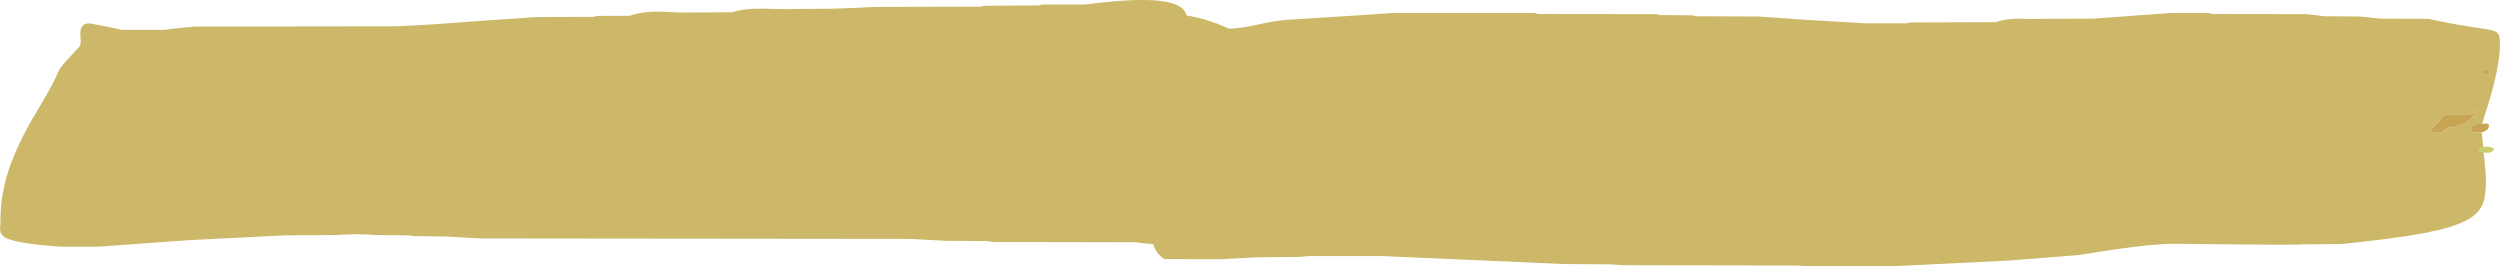 <?xml version="1.0" encoding="UTF-8" standalone="no"?>
<svg xmlns:ffdec="https://www.free-decompiler.com/flash" xmlns:xlink="http://www.w3.org/1999/xlink" ffdec:objectType="shape" height="292.75px" width="2747.4px" xmlns="http://www.w3.org/2000/svg">
  <g transform="matrix(1.0, 0.0, 0.0, 1.0, 1701.1, 98.75)">
    <path d="M1028.45 68.8 Q1030.9 94.2 1030.9 98.3 1030.9 116.5 1027.6 124.8 1023.05 136.35 1008.85 143.7 993.45 151.65 961.3 157.7 929.45 163.65 871.65 169.45 L828.4 169.8 Q823.85 170.75 688.8 169.15 665.95 169.15 623.25 175.3 L582.2 181.65 506.55 187.6 375.2 194.0 286.15 194.0 274.6 193.05 81.25 192.7 68.55 191.75 16.7 191.4 -182.0 182.65 -262.6 182.65 -273.3 183.6 -317.85 183.95 -339.95 185.1 -361.05 186.2 -421.65 185.9 Q-430.6 180.15 -433.7 169.55 -447.45 168.6 -451.9 167.5 L-608.55 167.2 -617.3 166.2 -661.5 165.9 -681.45 164.8 -701.5 163.8 -1172.1 163.3 -1191.35 162.25 -1211.1 161.2 -1245.7 160.7 -1252.35 159.9 -1288.3 159.55 -1298.5 158.95 -1309.55 158.6 -1320.55 158.95 -1330.7 159.55 -1388.2 159.9 -1493.85 165.2 -1593.8 172.4 -1633.75 172.4 Q-1686.05 168.8 -1696.45 161.7 -1700.85 158.65 -1701.1 153.35 -1700.55 146.45 -1700.55 142.15 -1700.55 115.55 -1691.7 88.5 -1683.65 63.9 -1666.4 33.45 L-1651.25 7.75 Q-1642.05 -8.05 -1636.7 -20.6 -1635.0 -24.65 -1626.2 -34.15 -1616.45 -44.35 -1613.75 -47.6 -1612.35 -49.3 -1612.45 -53.9 L-1612.8 -62.4 Q-1612.7 -73.1 -1602.9 -73.1 -1574.1 -67.9 -1567.95 -65.95 L-1521.0 -65.95 -1507.5 -67.55 -1488.0 -69.55 -1266.2 -69.85 Q-1230.25 -71.3 -1187.35 -74.8 L-1112.8 -79.95 -1048.9 -80.25 -1044.55 -81.25 -1008.95 -81.4 Q-995.8 -86.3 -974.2 -86.0 L-952.9 -84.95 -896.5 -85.3 Q-883.4 -89.6 -860.65 -89.25 L-843.7 -88.75 Q-834.65 -88.45 -830.35 -88.85 L-785.85 -89.2 -762.65 -90.05 -737.55 -91.15 -623.35 -91.45 -618.95 -92.45 -560.3 -92.75 -555.75 -93.75 -509.25 -93.75 Q-429.45 -104.3 -406.6 -92.65 -398.75 -88.65 -397.05 -81.65 -384.05 -79.85 -369.75 -74.95 -362.9 -72.65 -356.0 -69.65 L-350.5 -67.25 Q-339.45 -67.25 -320.3 -71.45 -298.85 -76.15 -286.8 -77.0 L-221.3 -81.05 -170.1 -84.5 -15.4 -84.5 -10.2 -83.35 118.6 -83.2 123.65 -82.2 158.6 -81.9 163.3 -80.9 232.05 -80.6 283.35 -76.95 350.0 -73.1 393.9 -73.1 398.45 -74.1 491.85 -74.4 Q504.1 -78.4 519.55 -78.25 L530.15 -77.9 Q535.5 -77.65 537.7 -78.0 L600.6 -78.3 643.3 -81.5 685.9 -84.5 725.85 -84.5 728.5 -83.9 730.4 -83.35 834.25 -83.2 844.0 -82.05 852.95 -80.9 892.25 -80.6 903.9 -79.45 914.55 -78.3 968.3 -78.0 Q990.25 -73.0 1011.2 -69.75 L1034.6 -66.15 Q1042.2 -64.6 1044.35 -61.6 1046.3 -58.85 1046.3 -50.5 1046.3 -29.3 1036.0 6.9 1033.45 15.8 1028.9 30.1 L1026.75 37.15 1020.1 37.6 Q1014.45 38.65 1014.45 42.05 1014.45 43.95 1014.95 44.85 L1015.45 45.95 1019.3 46.7 1023.1 46.95 1026.25 46.65 1027.85 62.8 Q1024.95 63.7 1023.25 66.3 1023.5 67.05 1026.3 68.1 L1028.45 68.8 M1025.15 21.2 Q1023.65 22.1 1020.85 23.9 1014.95 27.6 1010.9 27.6 L991.0 27.5 Q985.55 27.55 983.95 28.6 983.3 29.0 980.2 33.15 976.6 38.0 970.25 43.35 L970.6 45.3 Q972.45 47.25 976.75 47.25 982.15 47.25 984.5 45.35 985.85 44.25 987.35 41.75 1003.95 40.75 1013.4 32.45 L1020.05 25.7 Q1022.8 22.85 1025.15 21.2 M1028.4 -16.7 L1030.9 -16.4 Q1032.75 -16.4 1033.6 -17.2 L1035.45 -20.6 Q1030.15 -22.35 1028.95 -21.95 1028.6 -21.8 1027.0 -19.0 L1028.3 -17.05 1028.4 -16.7" fill="#ccb868" fill-rule="evenodd" stroke="none"/>
    <path d="M1026.75 37.15 L1033.15 37.2 1033.65 37.55 Q1034.15 37.85 1034.15 39.8 1034.15 42.55 1030.95 44.7 1028.85 46.1 1026.25 46.65 L1023.1 46.95 1019.3 46.7 1015.45 45.95 1014.95 44.85 Q1014.45 43.95 1014.45 42.05 1014.45 38.65 1020.1 37.6 L1026.75 37.15 M1028.4 -16.7 L1028.3 -17.05 1027.0 -19.0 Q1028.6 -21.8 1028.95 -21.95 1030.15 -22.35 1035.45 -20.6 L1033.6 -17.2 Q1032.75 -16.4 1030.9 -16.4 L1028.4 -16.7 M1025.15 21.2 Q1022.8 22.85 1020.05 25.7 L1013.4 32.45 Q1003.95 40.75 987.35 41.75 985.85 44.25 984.5 45.35 982.15 47.25 976.75 47.25 972.45 47.25 970.6 45.3 L970.25 43.35 Q976.6 38.0 980.2 33.15 983.3 29.0 983.95 28.6 985.55 27.55 991.0 27.5 L1010.9 27.6 Q1014.95 27.6 1020.85 23.9 1023.65 22.1 1025.15 21.2" fill="#c7a554" fill-rule="evenodd" stroke="none"/>
    <path d="M1027.85 62.8 L1031.7 62.3 Q1036.5 62.35 1040.0 65.0 L1037.3 68.2 Q1035.7 69.2 1031.55 69.2 L1028.45 68.8 1026.3 68.1 Q1023.5 67.05 1023.25 66.3 1024.95 63.7 1027.85 62.8" fill="#cacf6b" fill-rule="evenodd" stroke="none"/>
  </g>
</svg>

